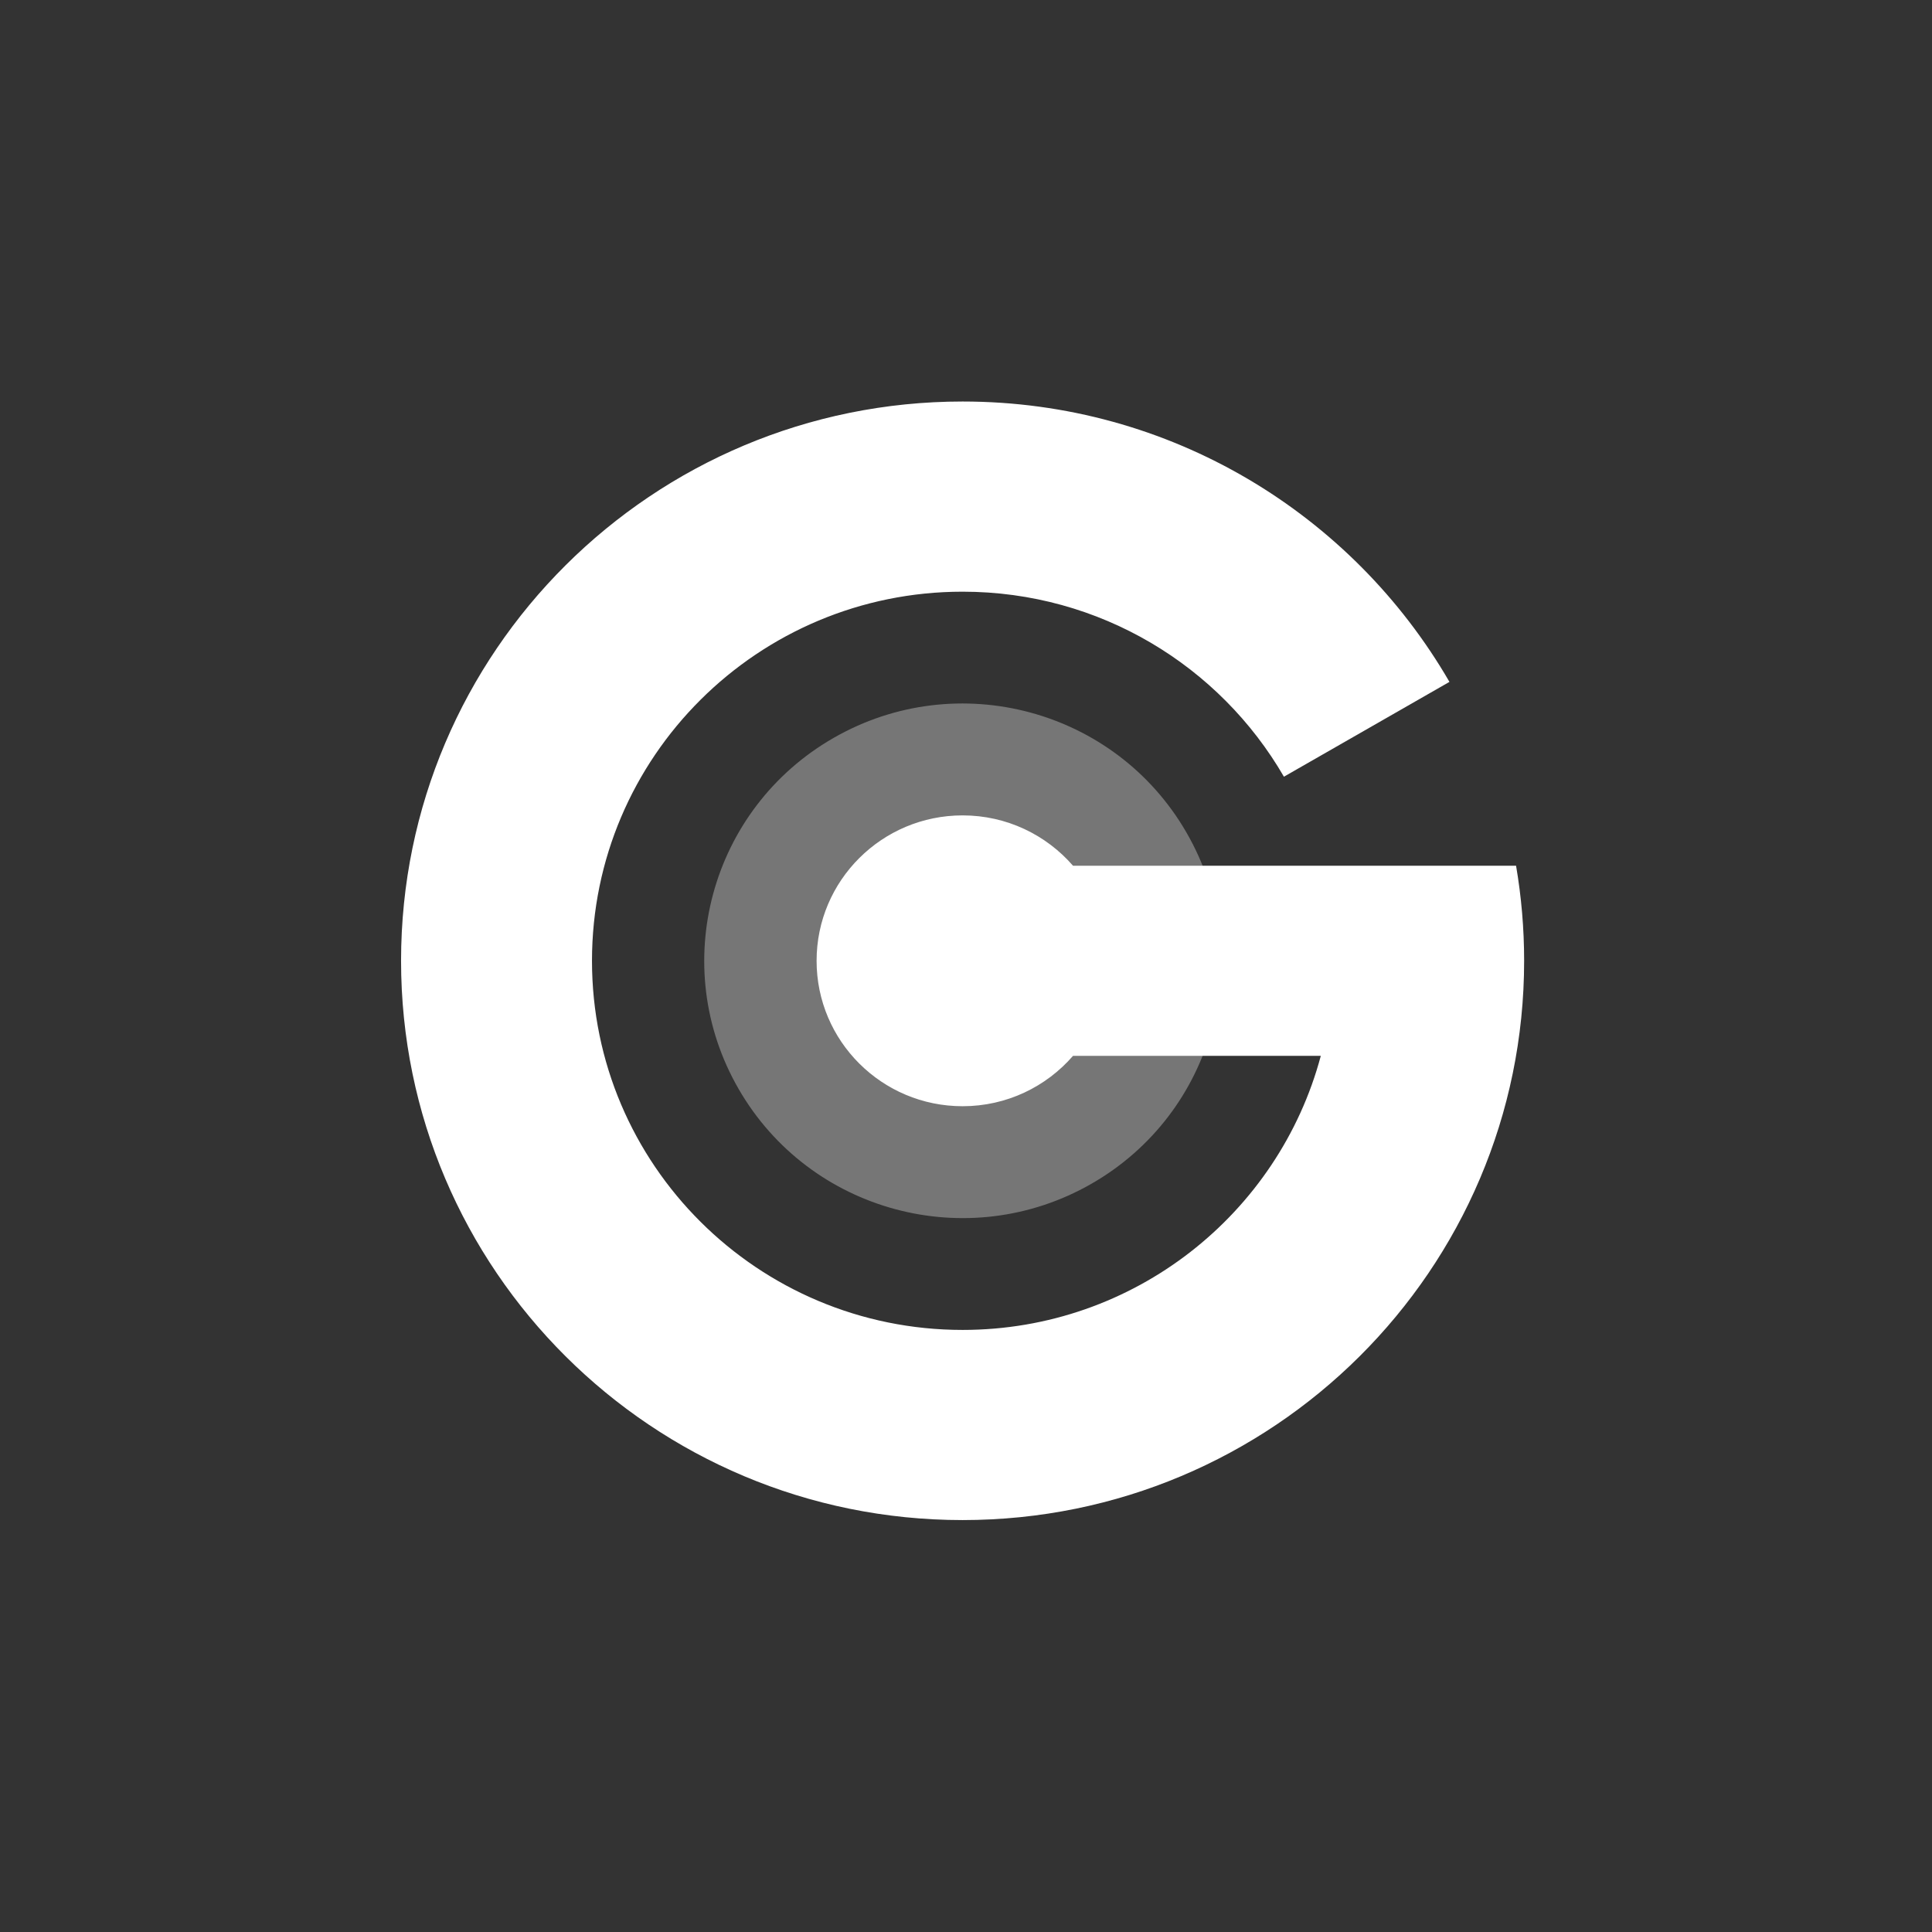 <svg width="90" height="90" viewBox="0 0 90 90" fill="none" xmlns="http://www.w3.org/2000/svg">
<rect x="0" y="0" width="90" height="90" fill="#333333" stroke="none"/>
<path d="M55.27 38.782C58.585 44.519 56.601 51.846 50.841 55.146C45.081 58.447 37.724 56.471 34.411 50.734C31.096 44.997 33.08 37.669 38.84 34.37C44.601 31.068 51.958 33.044 55.27 38.782Z" fill="#767676"/>
<path d="M70.624 40.329H49.985C48.738 38.894 46.898 37.984 44.842 37.984C41.086 37.984 38.04 41.017 38.04 44.758C38.04 48.499 41.086 51.532 44.842 51.532C46.898 51.532 48.738 50.622 49.985 49.186H61.528C59.566 56.535 52.839 61.953 44.842 61.953C35.307 61.953 27.577 54.254 27.577 44.758C27.577 35.261 35.307 27.563 44.842 27.563C51.24 27.563 56.827 31.03 59.81 36.182L67.521 31.765C63.001 23.958 54.539 18.704 44.842 18.704C30.394 18.704 18.683 30.37 18.683 44.758C18.683 59.146 30.394 70.811 44.842 70.811C59.289 70.811 71 59.146 71 44.758C71 43.249 70.871 41.767 70.624 40.328" fill="white"/>
</svg>
